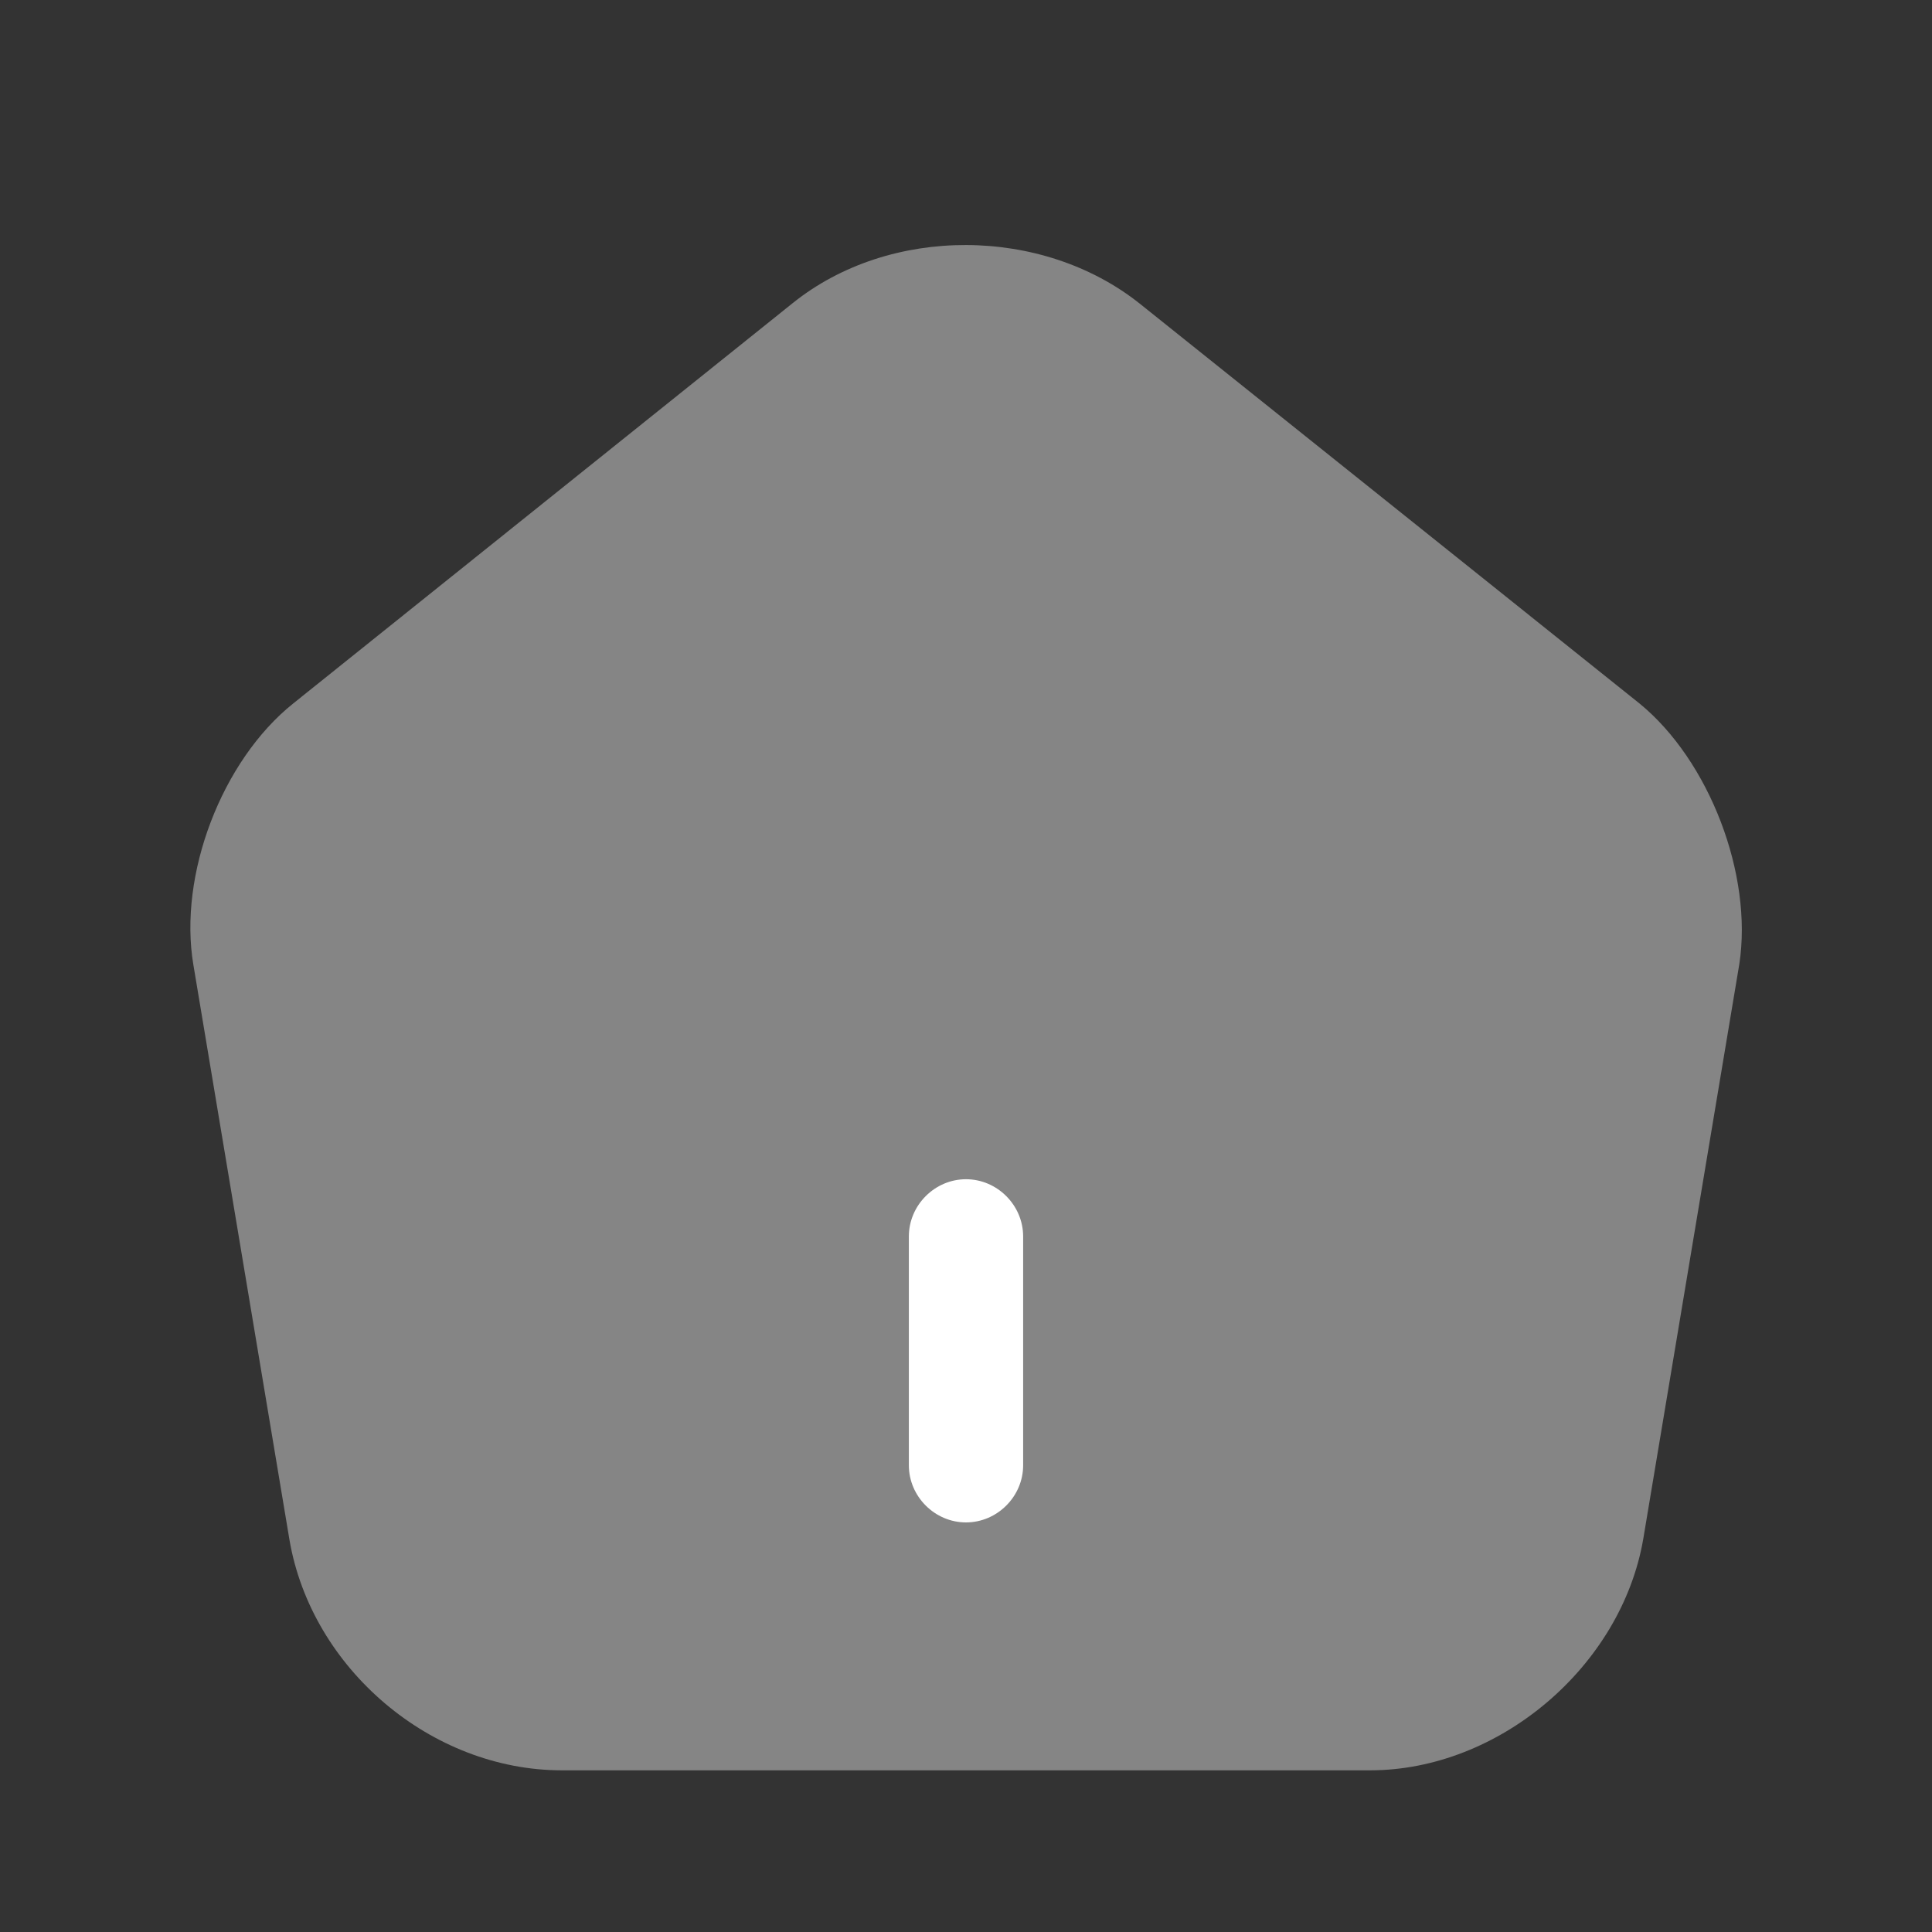 <svg width="19" height="19" viewBox="0 0 19 19" fill="none" xmlns="http://www.w3.org/2000/svg">
<rect x="0" y="0" width="19" height="19" fill="#333333" stroke="none"/>
<g clip-path="url(#clip0_148_1890)">
<mask id="mask0_148_1890" style="mask-type:luminance" maskUnits="userSpaceOnUse" x="0" y="0" width="19" height="19">
<path d="M18.5 0.91H0.5V18.91H18.5V0.91Z" fill="white"/>
</mask>
<g mask="url(#mask0_148_1890)">
<path opacity="0.4" d="M16.122 6.917L11.21 2.987C10.25 2.222 8.75 2.215 7.797 2.98L2.885 6.917C2.18 7.48 1.752 8.605 1.902 9.49L2.847 15.145C3.065 16.412 4.242 17.41 5.525 17.41H13.475C14.742 17.41 15.943 16.39 16.16 15.137L17.105 9.482C17.24 8.605 16.812 7.48 16.122 6.917Z" fill="white"/>
<path d="M9.5 14.972C9.193 14.972 8.938 14.717 8.938 14.41V12.16C8.938 11.852 9.193 11.597 9.5 11.597C9.807 11.597 10.062 11.852 10.062 12.16V14.41C10.062 14.717 9.807 14.972 9.5 14.972Z" fill="white"/>
</g>
</g>
<defs>
<clipPath id="clip0_148_1890">
<rect width="18" height="18" fill="white" transform="translate(0.5 0.91)"/>
</clipPath>
</defs>
</svg>
